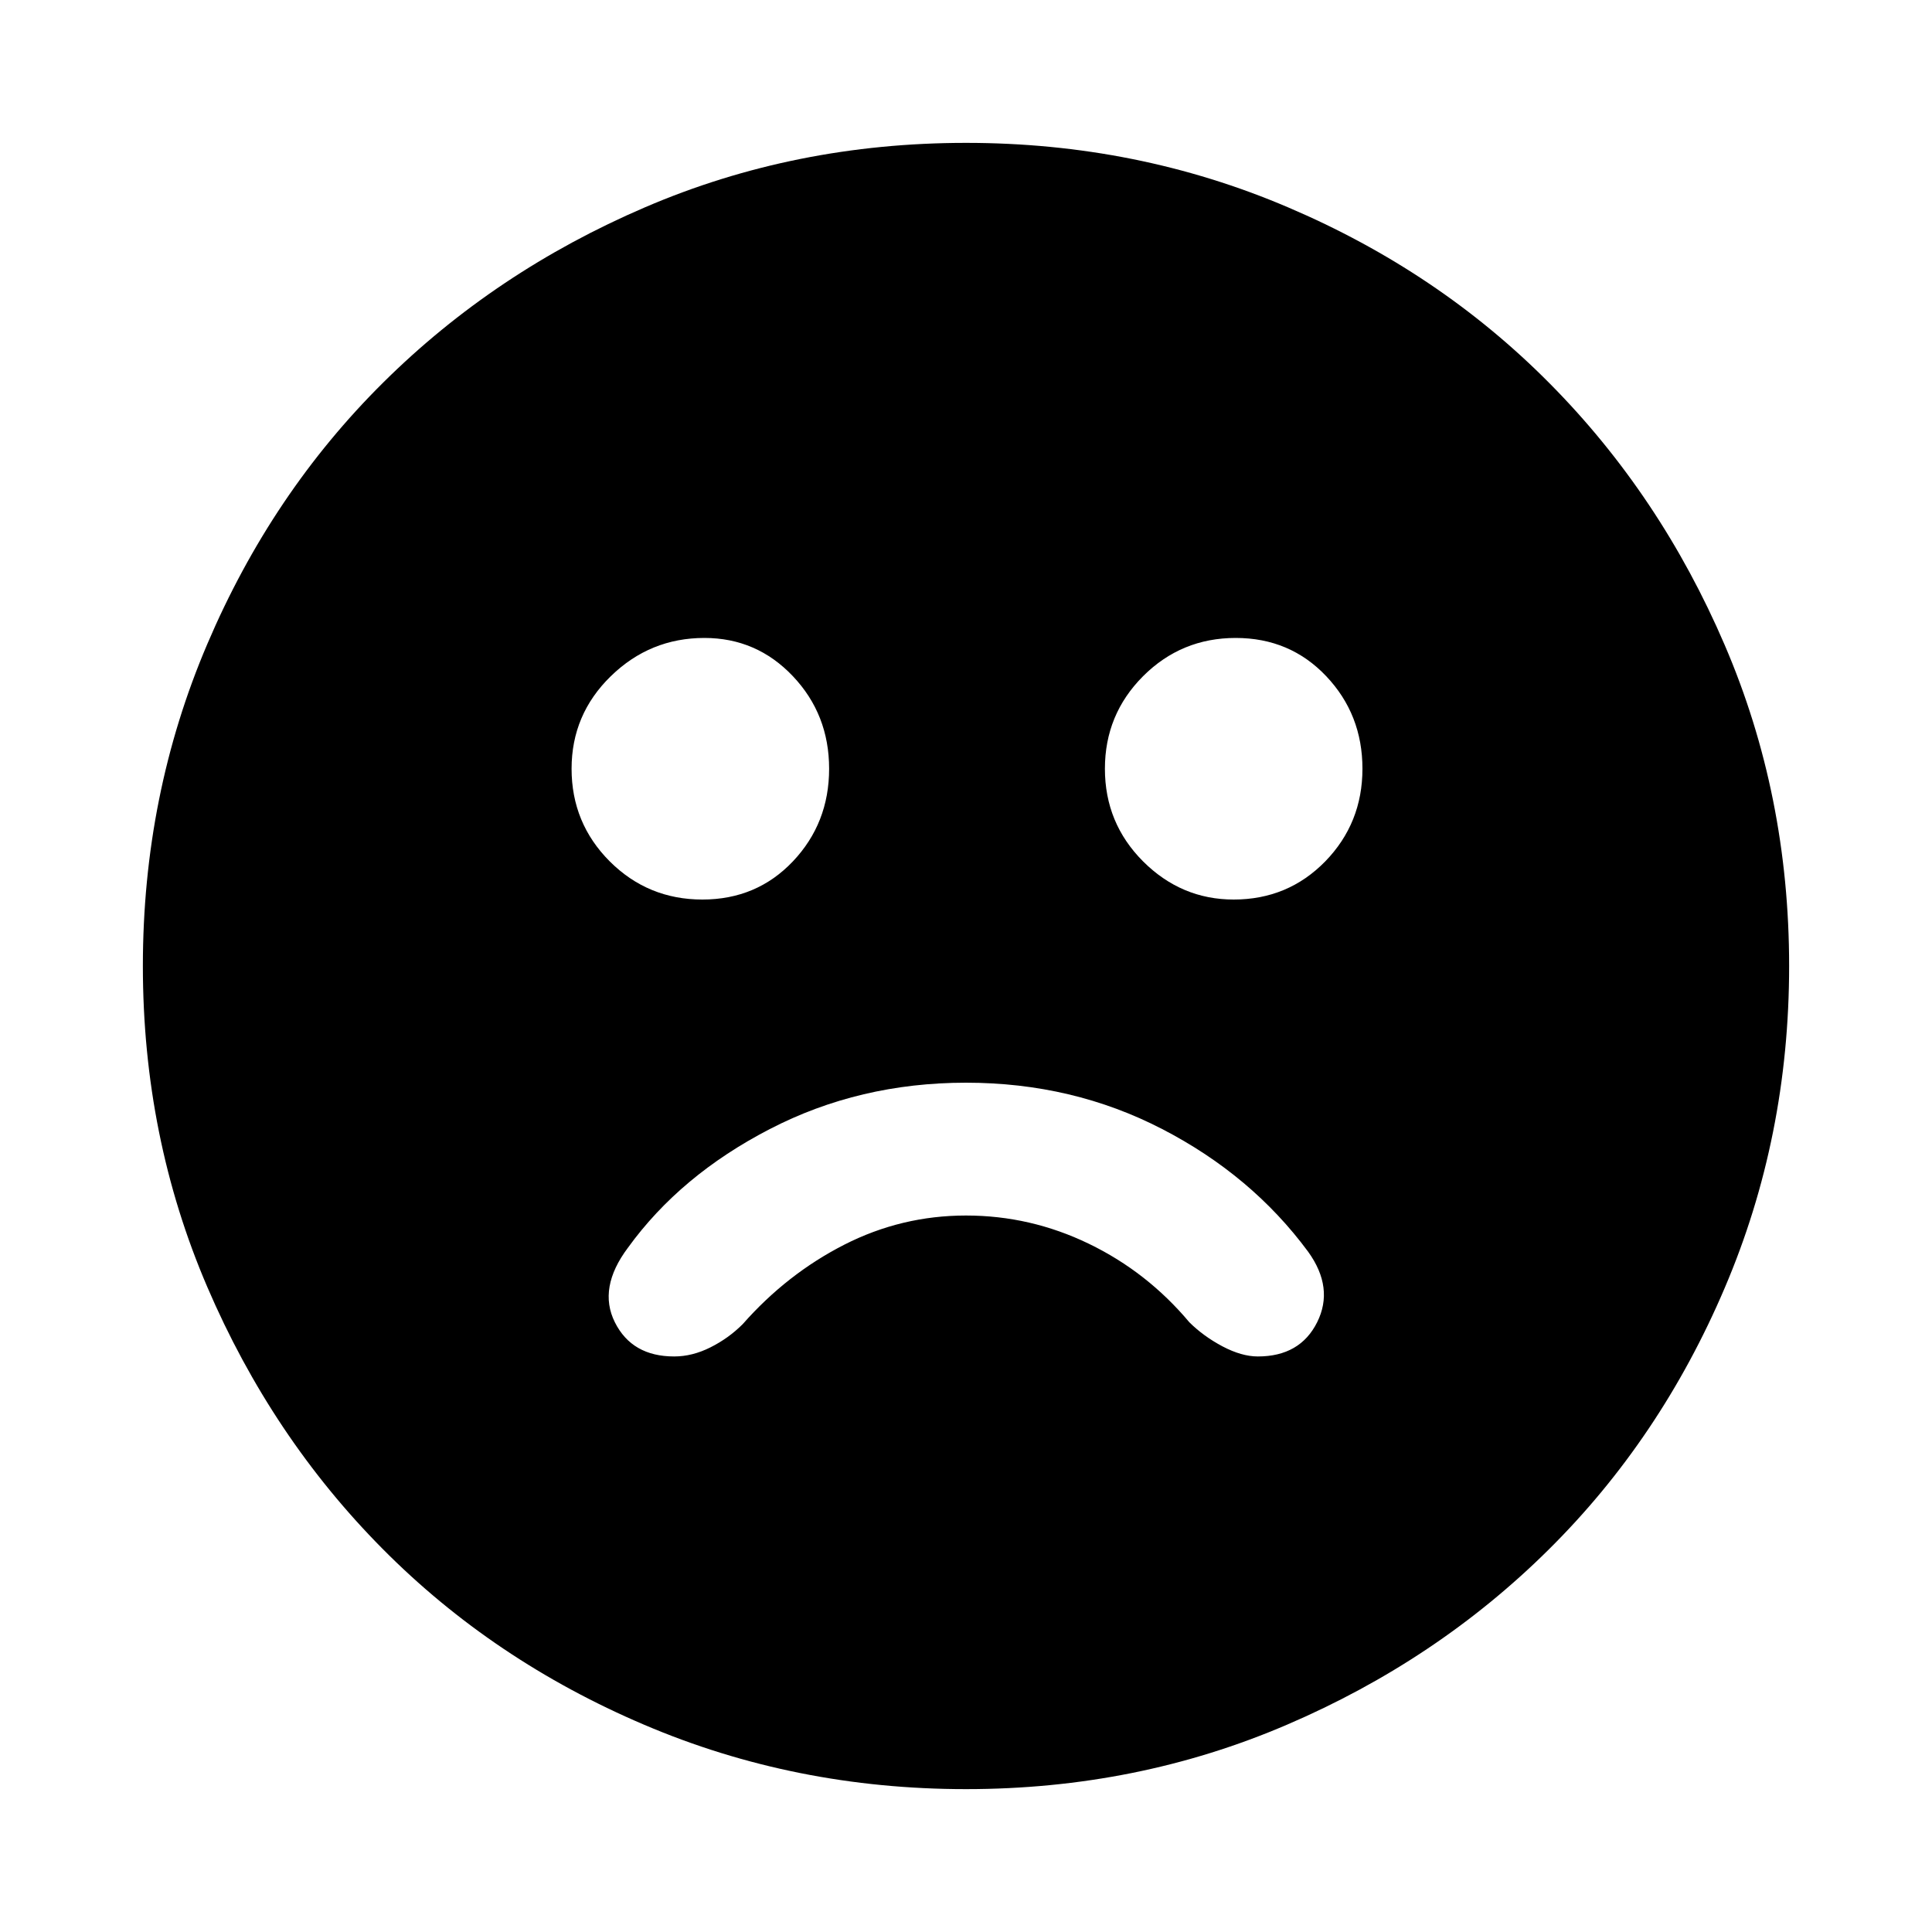 <svg xmlns="http://www.w3.org/2000/svg" height="20" width="20"><path d="M12.771 9.312Q13.333 9.312 13.719 8.917Q14.104 8.521 14.104 7.958Q14.104 7.396 13.729 7Q13.354 6.604 12.792 6.604Q12.229 6.604 11.833 7Q11.438 7.396 11.438 7.958Q11.438 8.521 11.833 8.917Q12.229 9.312 12.771 9.312ZM7.271 9.312Q7.833 9.312 8.208 8.917Q8.583 8.521 8.583 7.958Q8.583 7.396 8.208 7Q7.833 6.604 7.292 6.604Q6.729 6.604 6.323 7Q5.917 7.396 5.917 7.958Q5.917 8.521 6.312 8.917Q6.708 9.312 7.271 9.312ZM10 18.521Q8.229 18.521 6.667 17.854Q5.104 17.188 3.958 16.031Q2.812 14.875 2.146 13.323Q1.479 11.771 1.479 10Q1.479 8.229 2.146 6.667Q2.812 5.104 3.969 3.958Q5.125 2.812 6.677 2.146Q8.229 1.479 10 1.479Q11.771 1.479 13.333 2.146Q14.896 2.812 16.042 3.969Q17.188 5.125 17.854 6.677Q18.521 8.229 18.521 10Q18.521 11.771 17.854 13.333Q17.188 14.896 16.031 16.042Q14.875 17.188 13.323 17.854Q11.771 18.521 10 18.521ZM6.979 14.042Q7.167 14.042 7.354 13.948Q7.542 13.854 7.688 13.708Q8.146 13.188 8.74 12.885Q9.333 12.583 10 12.583Q10.667 12.583 11.271 12.875Q11.875 13.167 12.312 13.688Q12.458 13.833 12.656 13.938Q12.854 14.042 13.021 14.042Q13.458 14.042 13.635 13.688Q13.812 13.333 13.542 12.958Q12.958 12.167 12.031 11.688Q11.104 11.208 10 11.208Q8.896 11.208 7.969 11.688Q7.042 12.167 6.5 12.917Q6.188 13.333 6.365 13.688Q6.542 14.042 6.979 14.042Z"/></svg>